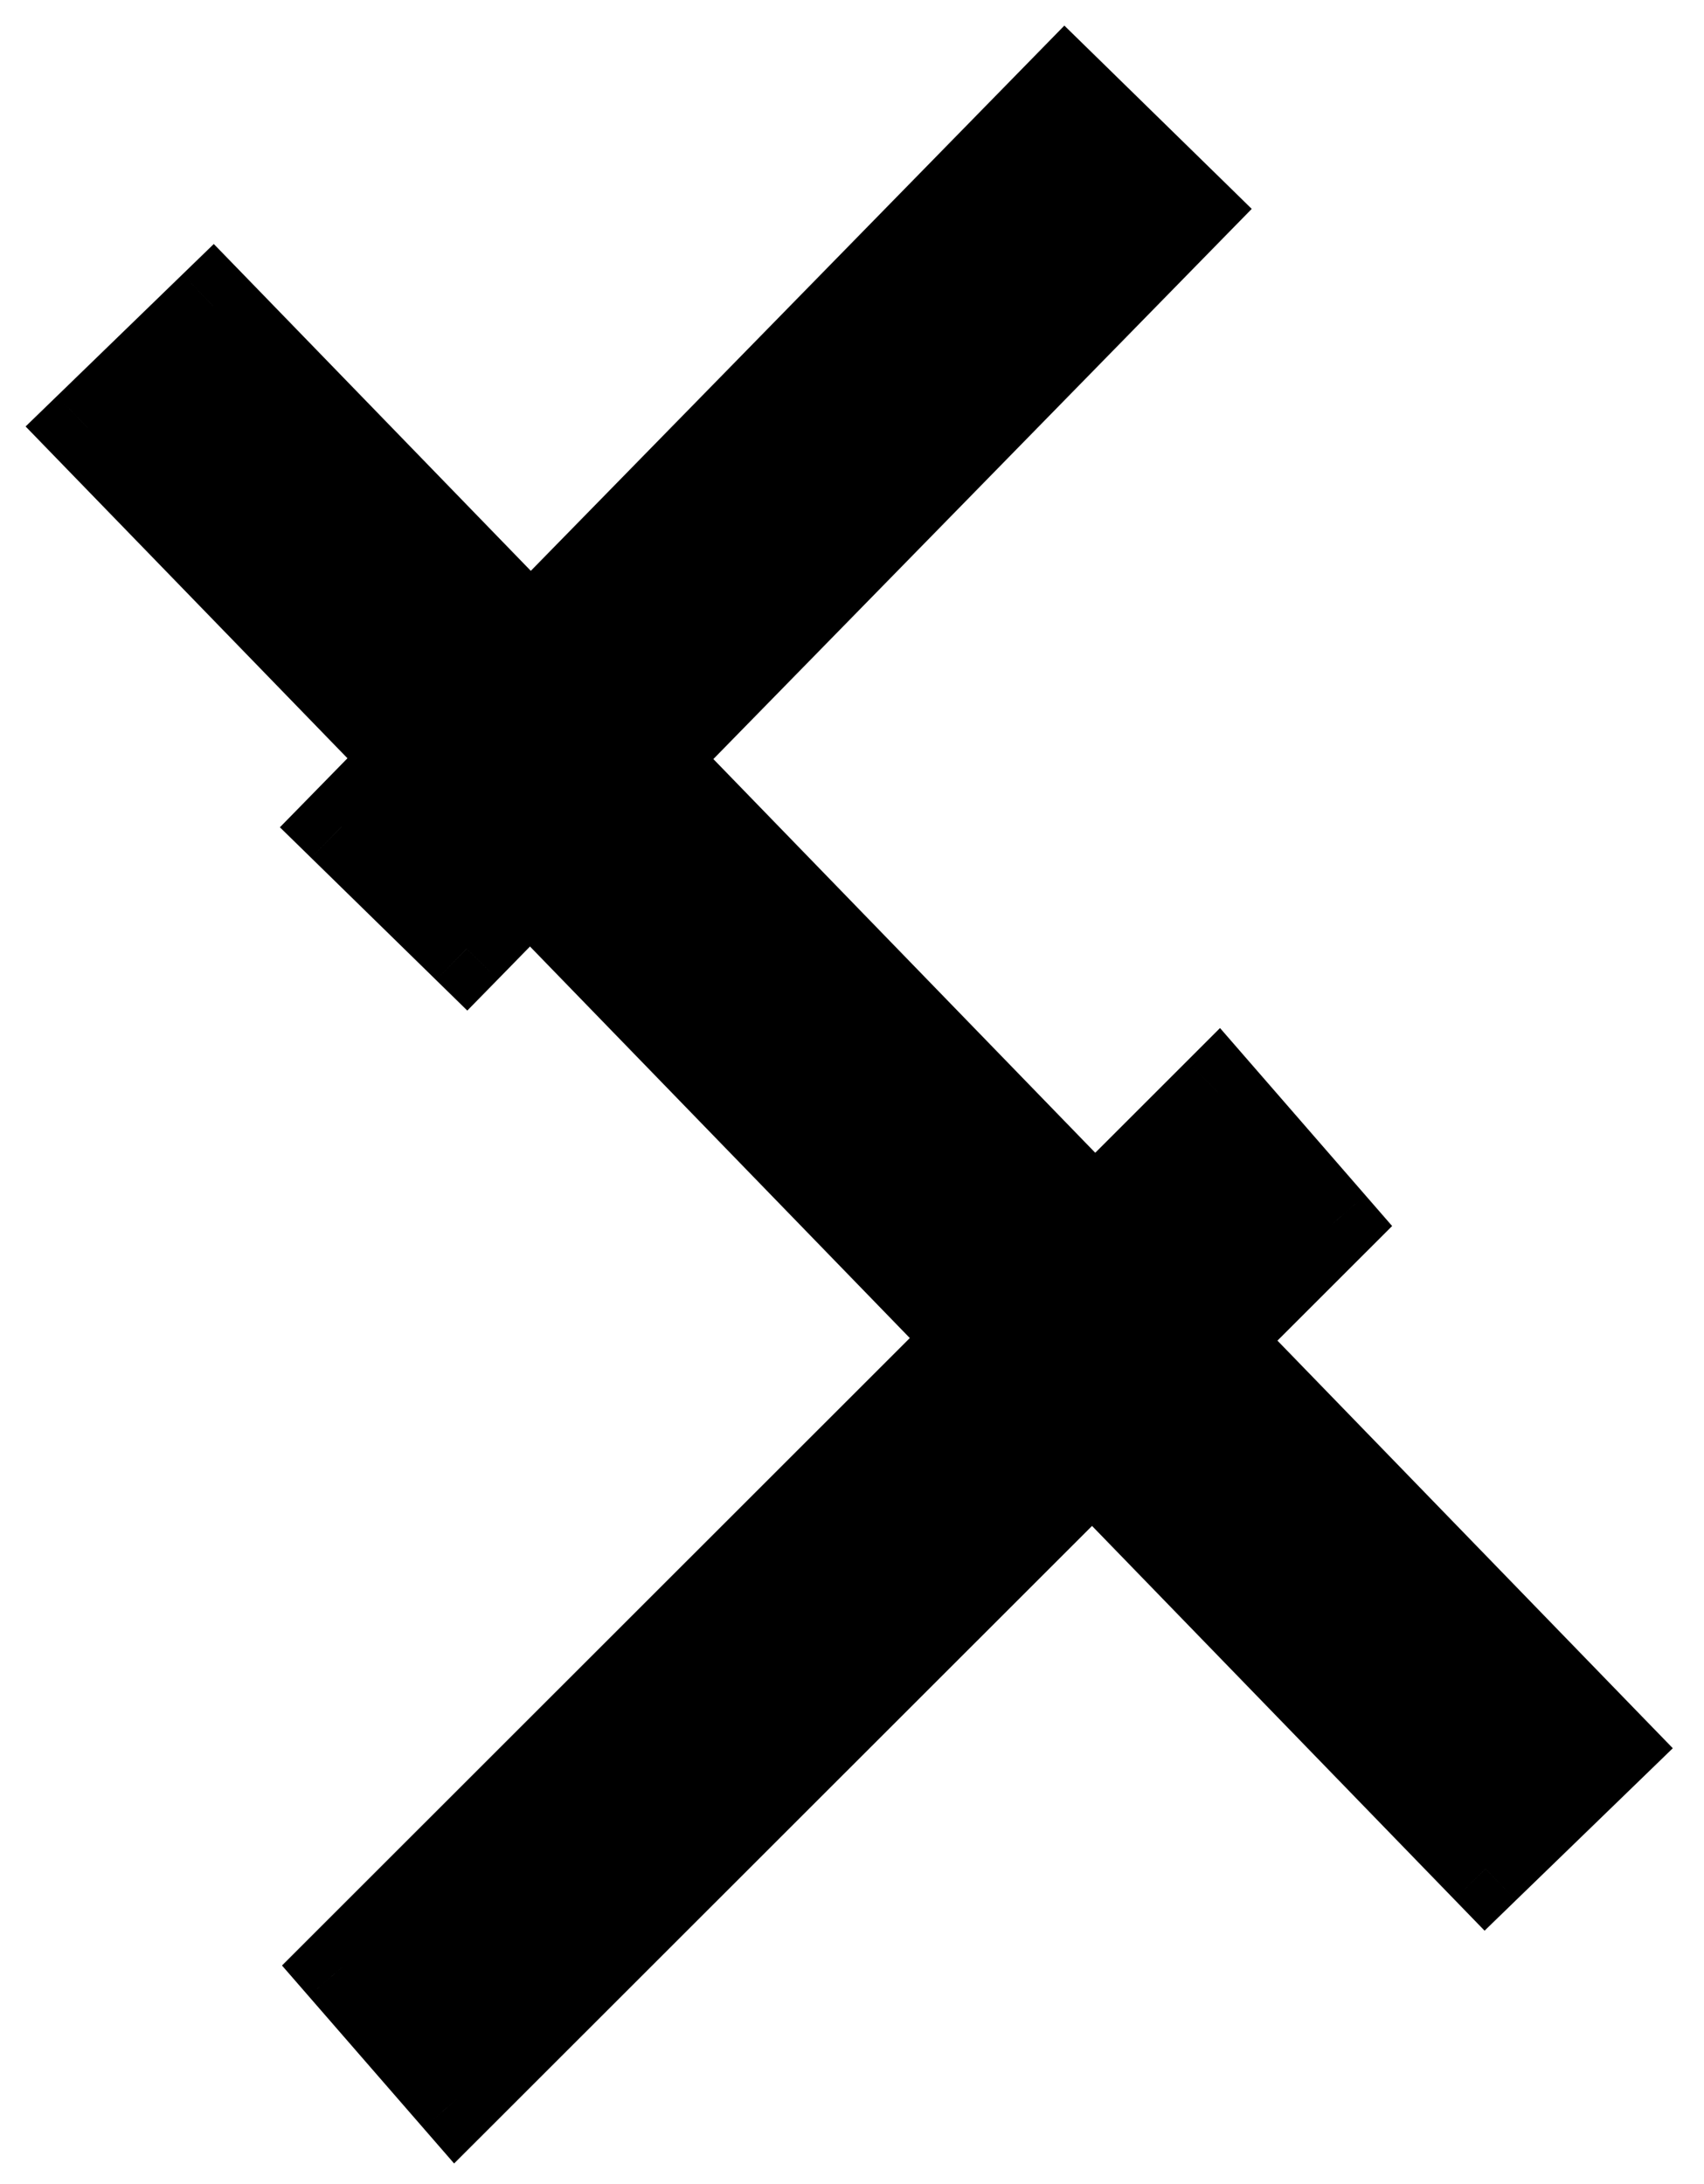 <svg width="39" height="50" viewBox="0 0 39 50" fill="none" xmlns="http://www.w3.org/2000/svg">
<path fill-rule="evenodd" clip-rule="evenodd" d="M7.82 18.923L9.348 17.362L2 9.785L4.872 7L12.146 14.502L24.376 2L27.235 4.797L14.931 17.374L25.056 27.815L27.872 25L30.496 28.019L27.834 30.68L36.871 40L34 42.785L25.005 33.508L10.445 48.063L7.82 45.044L22.226 30.643L12.133 20.235L10.68 21.721L7.82 18.923Z" fill="black"/>
<path d="M9.348 17.362L10.063 18.061L10.744 17.365L10.066 16.666L9.348 17.362ZM7.82 18.923L7.106 18.224L6.406 18.939L7.121 19.638L7.82 18.923ZM2 9.785L1.304 9.067L0.586 9.763L1.282 10.481L2 9.785ZM4.872 7L5.59 6.304L4.893 5.586L4.175 6.282L4.872 7ZM12.146 14.502L11.428 15.198L12.143 15.935L12.861 15.201L12.146 14.502ZM24.376 2L25.075 1.285L24.36 0.586L23.661 1.301L24.376 2ZM27.235 4.797L27.95 5.496L28.649 4.782L27.934 4.082L27.235 4.797ZM14.931 17.374L14.217 16.675L13.536 17.371L14.214 18.07L14.931 17.374ZM25.056 27.815L24.338 28.511L25.045 29.24L25.763 28.522L25.056 27.815ZM27.872 25L28.626 24.344L27.923 23.535L27.165 24.293L27.872 25ZM30.496 28.019L31.203 28.726L31.862 28.067L31.25 27.363L30.496 28.019ZM27.834 30.68L27.127 29.973L26.43 30.669L27.116 31.376L27.834 30.68ZM36.871 40L37.568 40.718L38.286 40.022L37.589 39.304L36.871 40ZM34 42.785L33.282 43.481L33.978 44.199L34.696 43.502L34 42.785ZM25.005 33.508L25.723 32.812L25.016 32.083L24.298 32.801L25.005 33.508ZM10.445 48.063L9.69 48.719L10.393 49.528L11.152 48.77L10.445 48.063ZM7.82 45.044L7.113 44.337L6.454 44.996L7.066 45.7L7.82 45.044ZM22.226 30.643L22.933 31.35L23.63 30.654L22.944 29.947L22.226 30.643ZM12.133 20.235L12.851 19.538L12.136 18.801L11.418 19.535L12.133 20.235ZM10.68 21.721L9.98 22.435L10.695 23.135L11.395 22.42L10.68 21.721ZM8.633 16.663L7.106 18.224L8.535 19.623L10.063 18.061L8.633 16.663ZM1.282 10.481L8.63 18.058L10.066 16.666L2.718 9.088L1.282 10.481ZM4.175 6.282L1.304 9.067L2.696 10.502L5.568 7.718L4.175 6.282ZM12.864 13.806L5.59 6.304L4.154 7.696L11.428 15.198L12.864 13.806ZM23.661 1.301L11.431 13.802L12.861 15.201L25.091 2.699L23.661 1.301ZM27.934 4.082L25.075 1.285L23.677 2.715L26.536 5.512L27.934 4.082ZM15.646 18.073L27.95 5.496L26.52 4.098L14.217 16.675L15.646 18.073ZM25.774 27.119L15.649 16.678L14.214 18.07L24.338 28.511L25.774 27.119ZM25.763 28.522L28.578 25.707L27.165 24.293L24.349 27.108L25.763 28.522ZM27.117 25.656L29.741 28.675L31.25 27.363L28.626 24.344L27.117 25.656ZM29.789 27.312L27.127 29.973L28.541 31.387L31.203 28.726L29.789 27.312ZM37.589 39.304L28.552 29.984L27.116 31.376L36.154 40.696L37.589 39.304ZM34.696 43.502L37.568 40.718L36.175 39.282L33.304 42.067L34.696 43.502ZM24.287 34.204L33.282 43.481L34.718 42.088L25.723 32.812L24.287 34.204ZM24.298 32.801L9.738 47.356L11.152 48.77L25.712 34.215L24.298 32.801ZM11.199 47.407L8.575 44.388L7.066 45.7L9.69 48.719L11.199 47.407ZM8.527 45.751L22.933 31.35L21.519 29.936L7.113 44.337L8.527 45.751ZM11.415 20.931L21.509 31.339L22.944 29.947L12.851 19.538L11.415 20.931ZM11.395 22.42L12.848 20.934L11.418 19.535L9.965 21.021L11.395 22.42ZM7.121 19.638L9.98 22.435L11.379 21.006L8.52 18.209L7.121 19.638Z" fill="black"/>
</svg>
